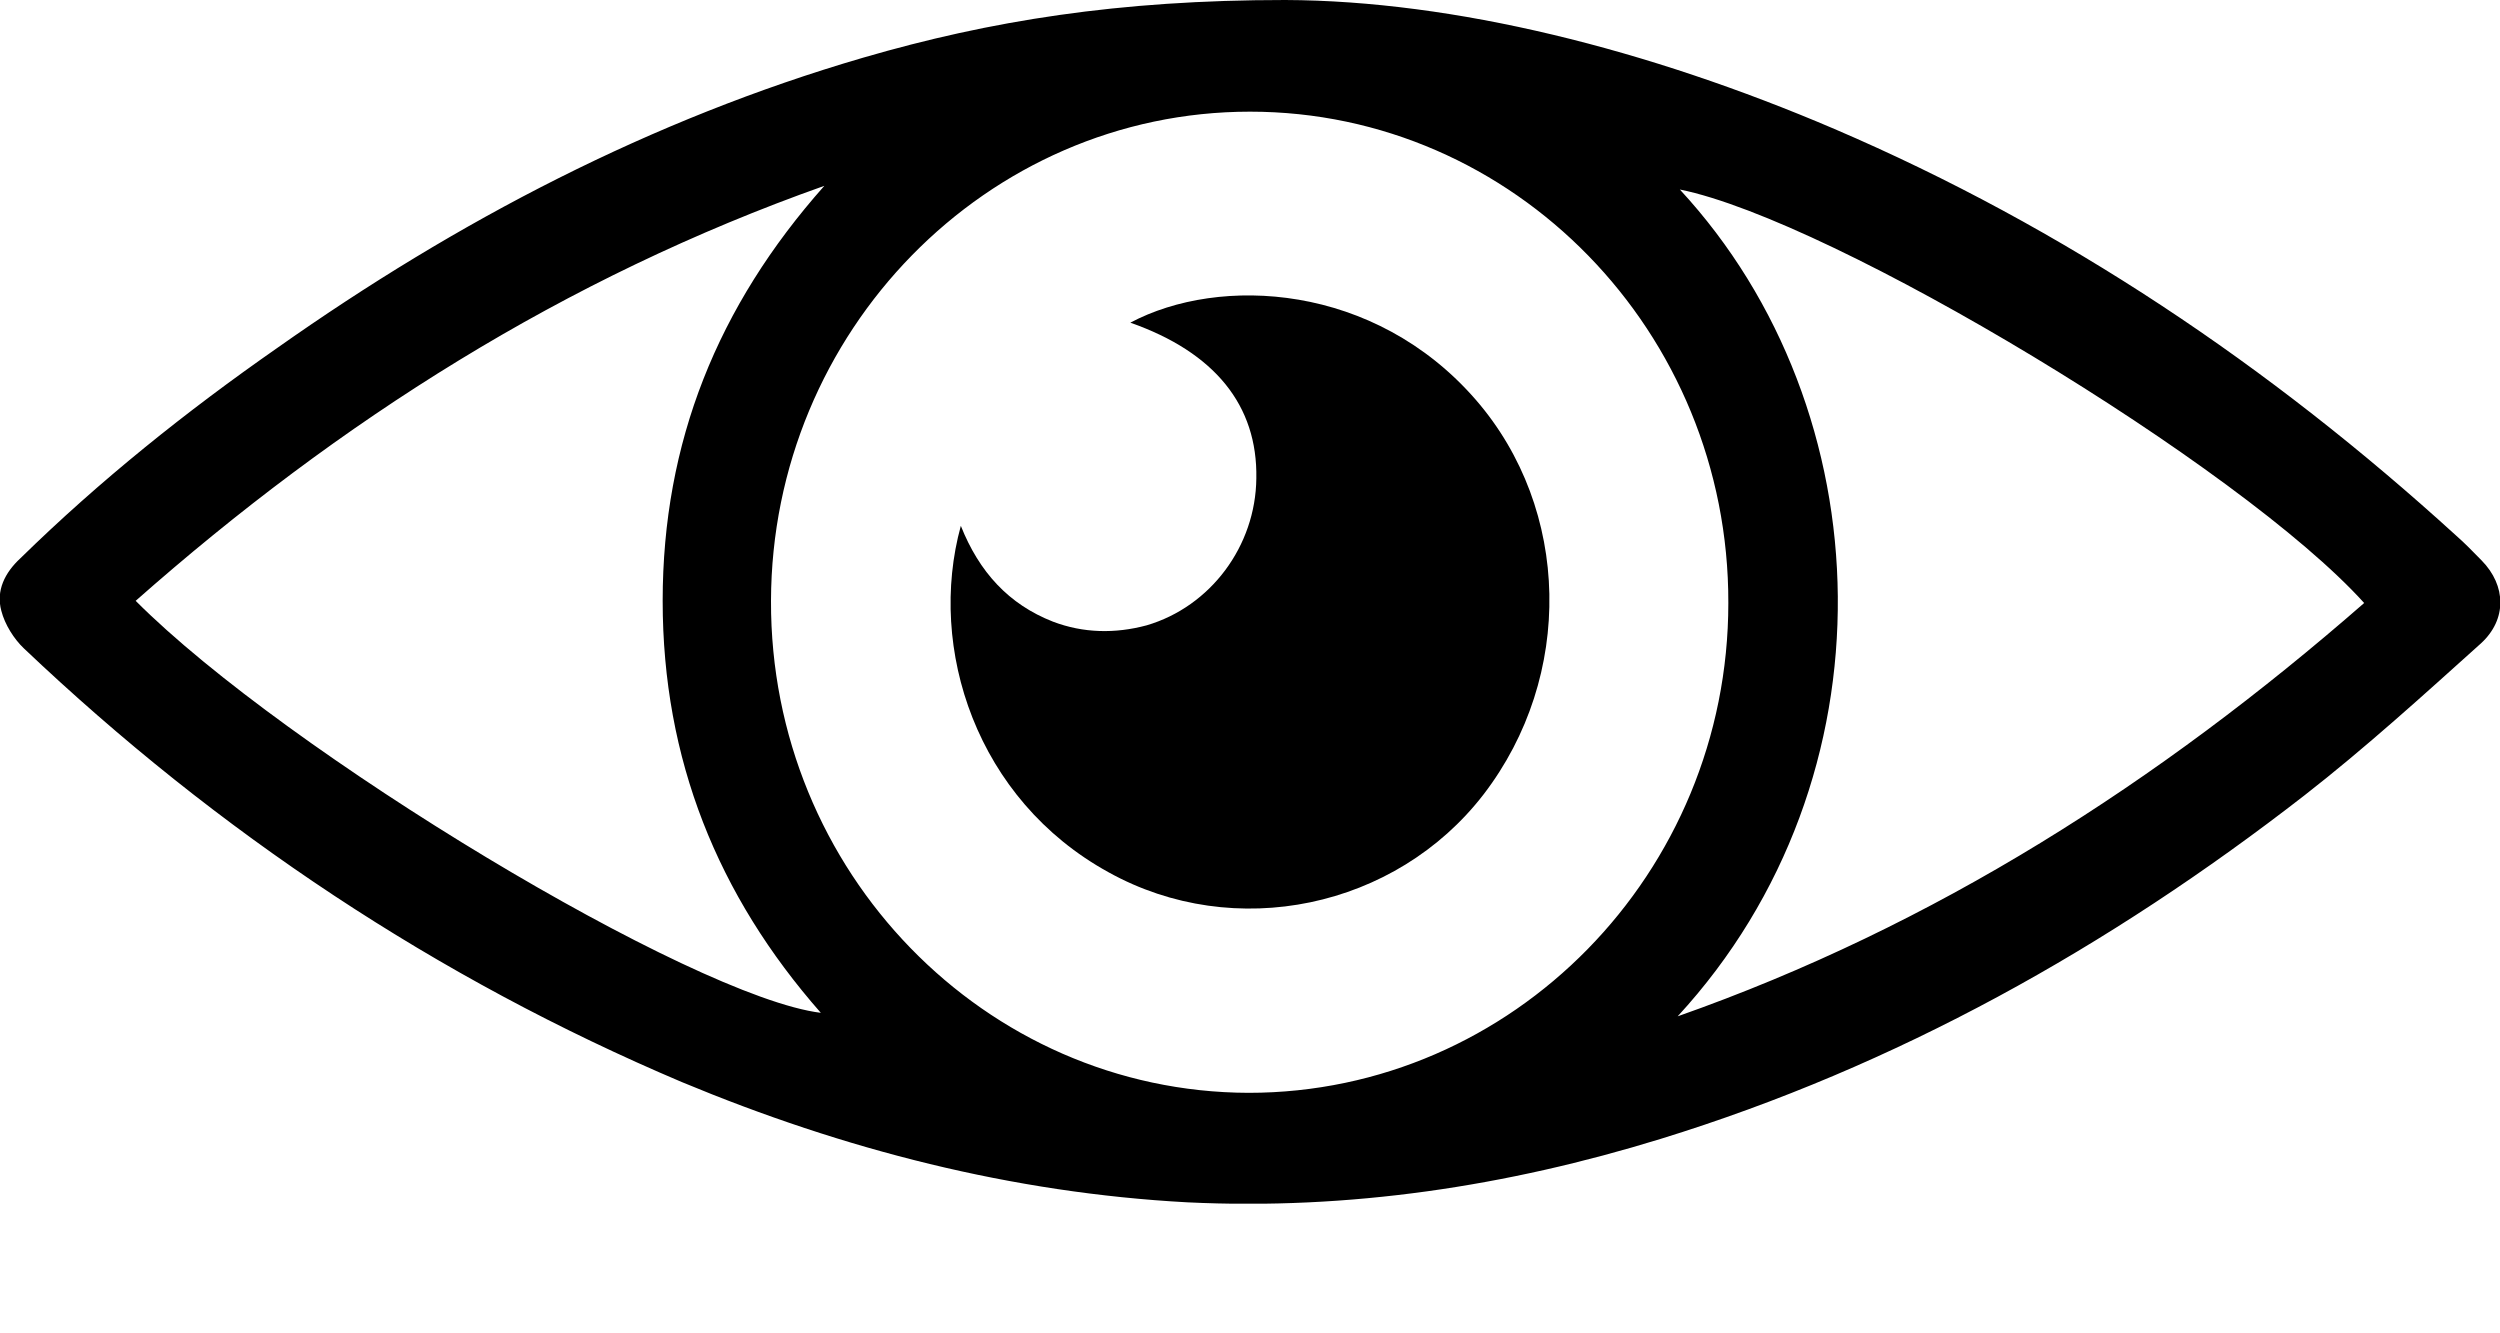 <svg width="15" height="8" viewBox="0 0 15 8" fill="none" xmlns="http://www.w3.org/2000/svg">
<g clip-path="url(#clip0_1001_458)">
<path d="M7.711 0C8.724 0.004 9.885 0.294 11.007 0.774C12.387 1.366 13.62 2.196 14.734 3.211C14.789 3.259 14.839 3.311 14.89 3.363C15.038 3.514 15.042 3.717 14.886 3.86C14.54 4.171 14.194 4.486 13.827 4.772C12.653 5.684 11.379 6.397 9.965 6.833C9.04 7.118 8.095 7.261 7.124 7.214C6.073 7.157 5.065 6.898 4.09 6.492C2.621 5.869 1.308 4.996 0.143 3.89C0.084 3.834 0.029 3.747 0.008 3.665C-0.025 3.544 0.029 3.436 0.122 3.35C0.599 2.883 1.118 2.468 1.663 2.088C2.747 1.323 3.908 0.717 5.179 0.346C5.938 0.125 6.711 0 7.711 0ZM7.5 0.67C5.921 0.67 4.63 1.988 4.626 3.605C4.621 5.23 5.909 6.552 7.491 6.557C9.078 6.557 10.37 5.238 10.37 3.618C10.374 1.992 9.083 0.67 7.5 0.67ZM0.814 3.605C1.718 4.512 4.157 5.982 4.925 6.077C4.305 5.372 3.976 4.555 3.976 3.605C3.976 2.654 4.305 1.837 4.946 1.115C3.385 1.668 2.038 2.524 0.814 3.605ZM14.185 3.618C13.443 2.796 10.999 1.323 10.079 1.137C11.307 2.464 11.383 4.668 10.066 6.098C11.611 5.554 12.953 4.694 14.185 3.618Z" fill="black"/>
<path d="M5.765 3.155C5.875 3.432 6.052 3.626 6.318 3.73C6.5 3.799 6.69 3.803 6.88 3.752C7.264 3.639 7.534 3.276 7.538 2.87C7.546 2.433 7.289 2.114 6.782 1.936C7.318 1.651 8.247 1.699 8.855 2.399C9.425 3.056 9.446 4.058 8.901 4.767C8.374 5.45 7.407 5.653 6.652 5.234C5.858 4.798 5.563 3.89 5.765 3.155Z" fill="black"/>
</g>
<defs>
<clipPath id="clip0_1001_458">
<rect width="15" height="7.222" fill="white"/>
</clipPath>
</defs>
</svg>
